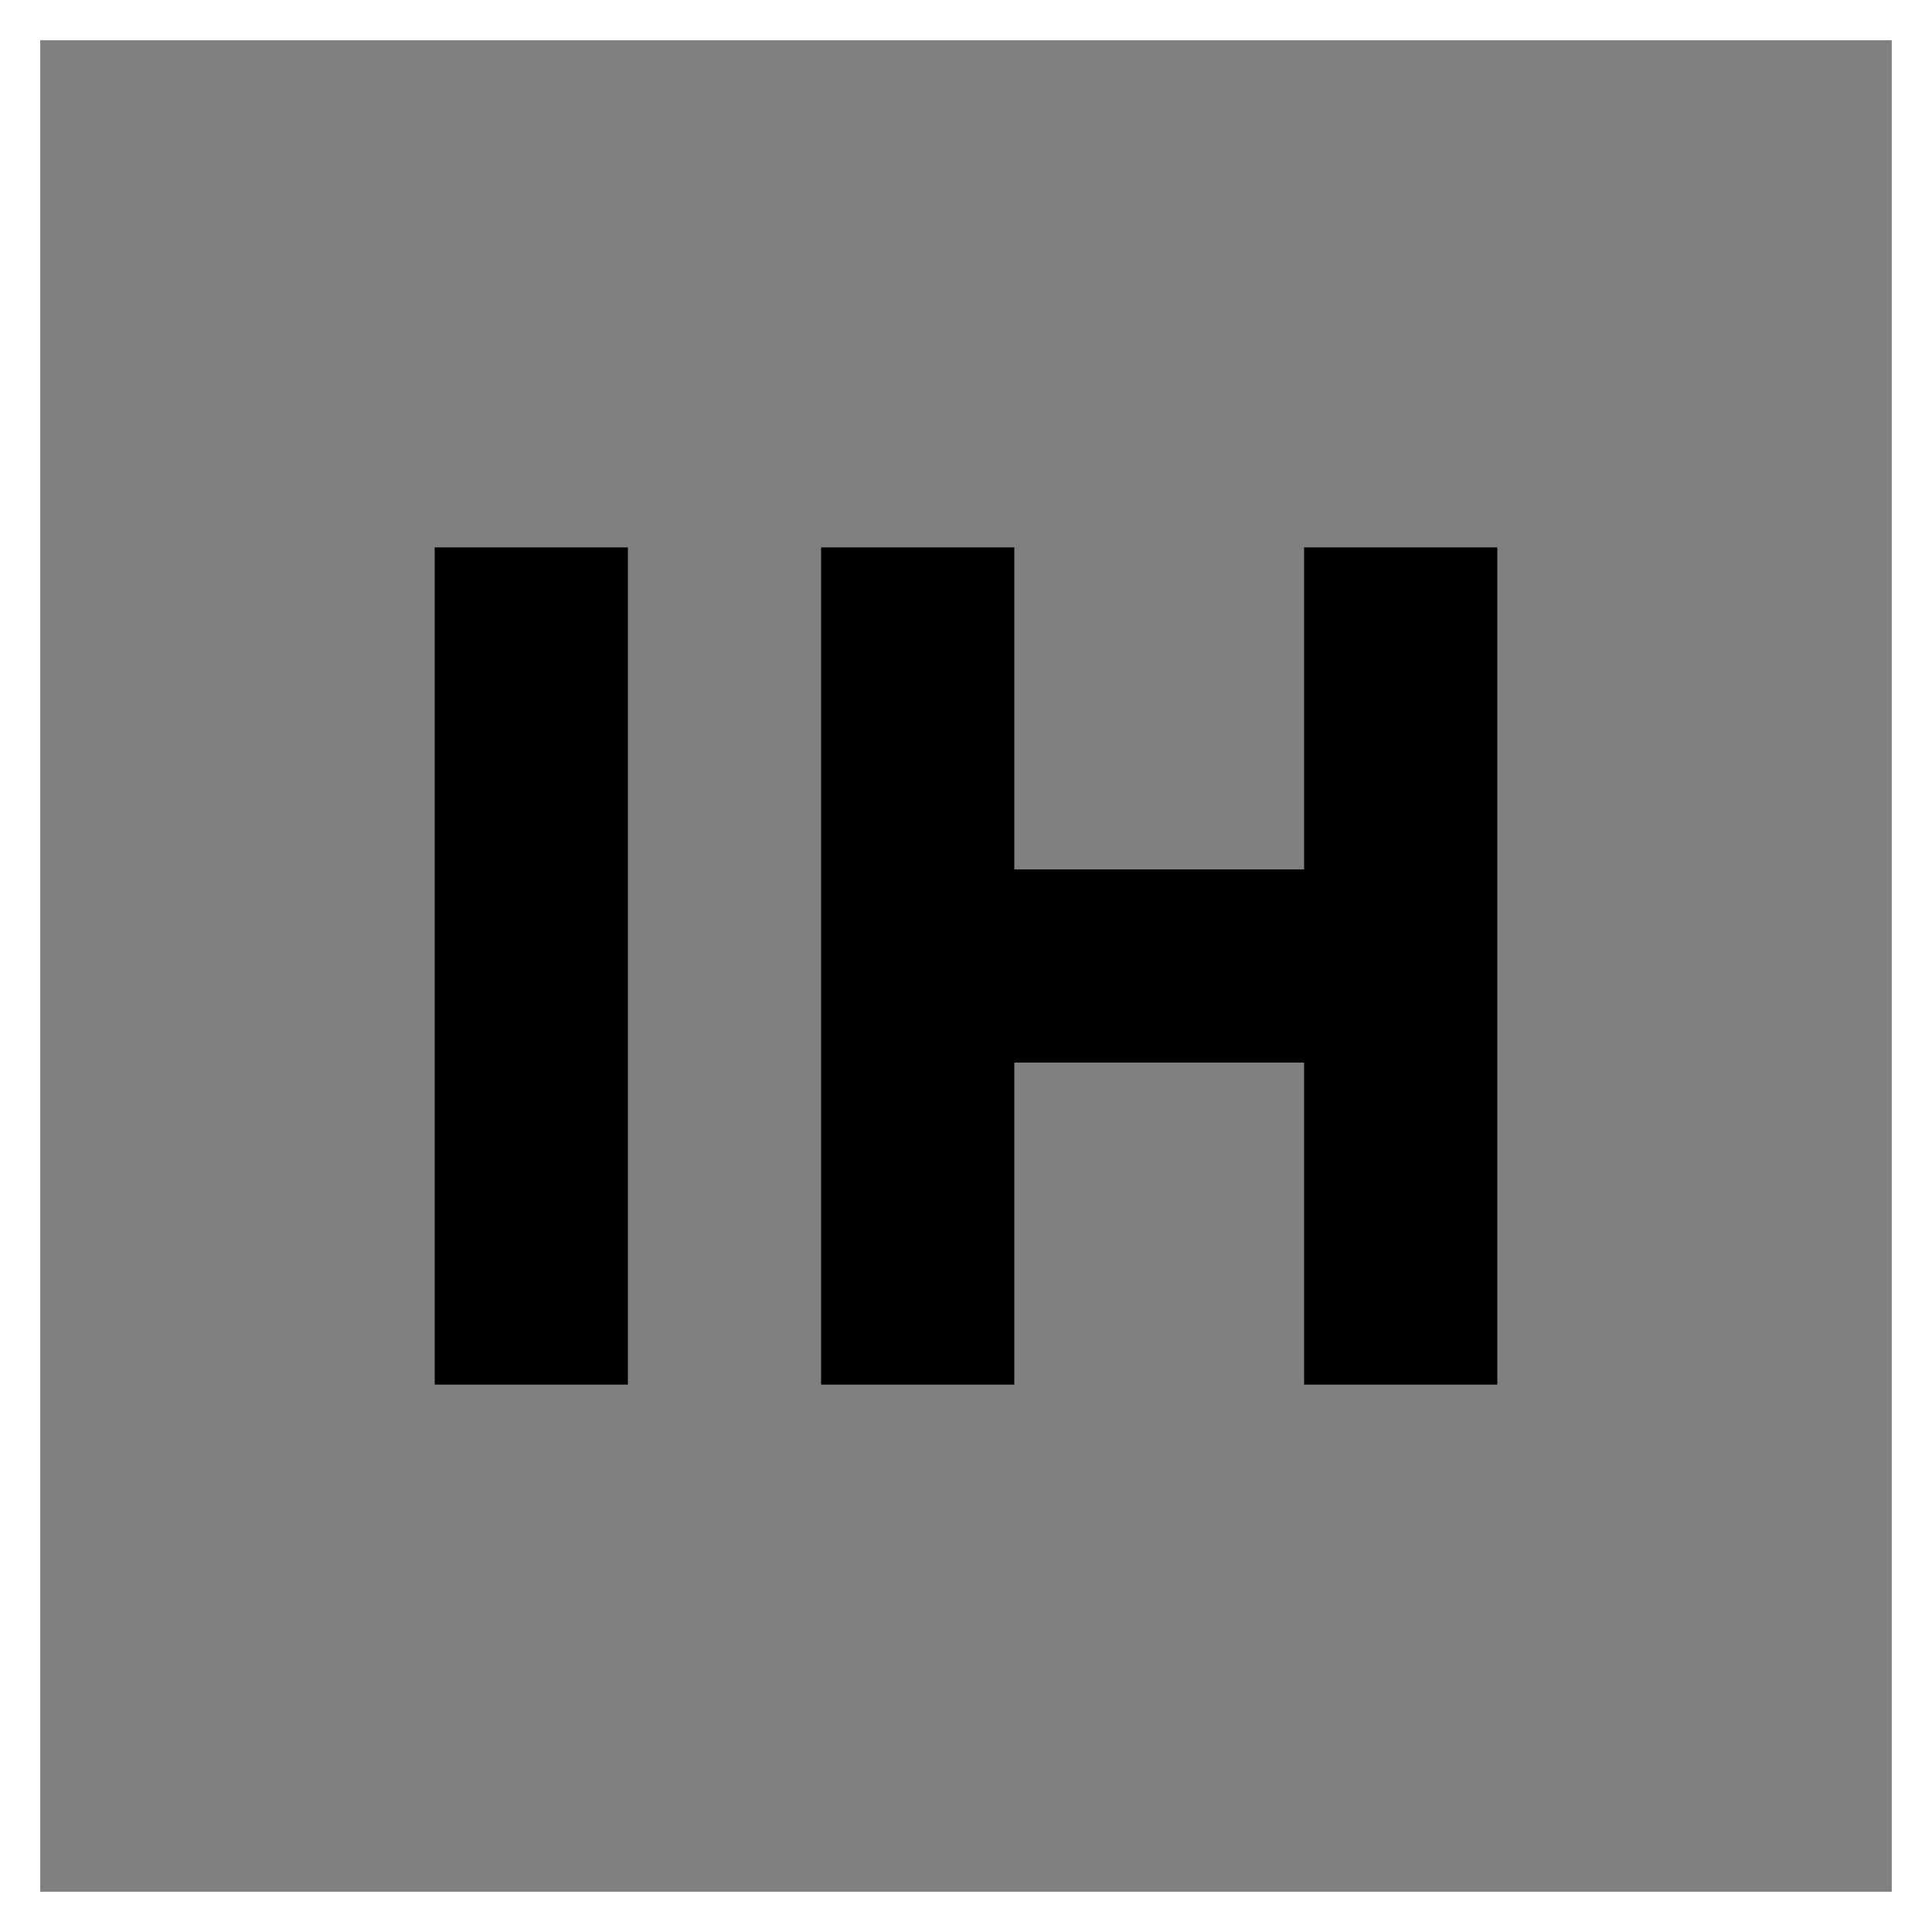 <svg xmlns="http://www.w3.org/2000/svg" viewBox="0 0 120 120"><rect x="0" y="0" width="120" height="120" fill="#808080" stroke="none"/><rect width="120" height="120" x="0" y="0" class="bg-background" style="fill:none;stroke:#fff;stroke-width:5px"/><g><rect width="12" height="52" x="27" y="34" class="text__i"/><rect width="12" height="52" x="51" y="34" class="text__h"/><rect width="22" height="12" x="61" y="54" class="text__h"/><rect width="12" height="52" x="81" y="34" class="text__h"/></g></svg>